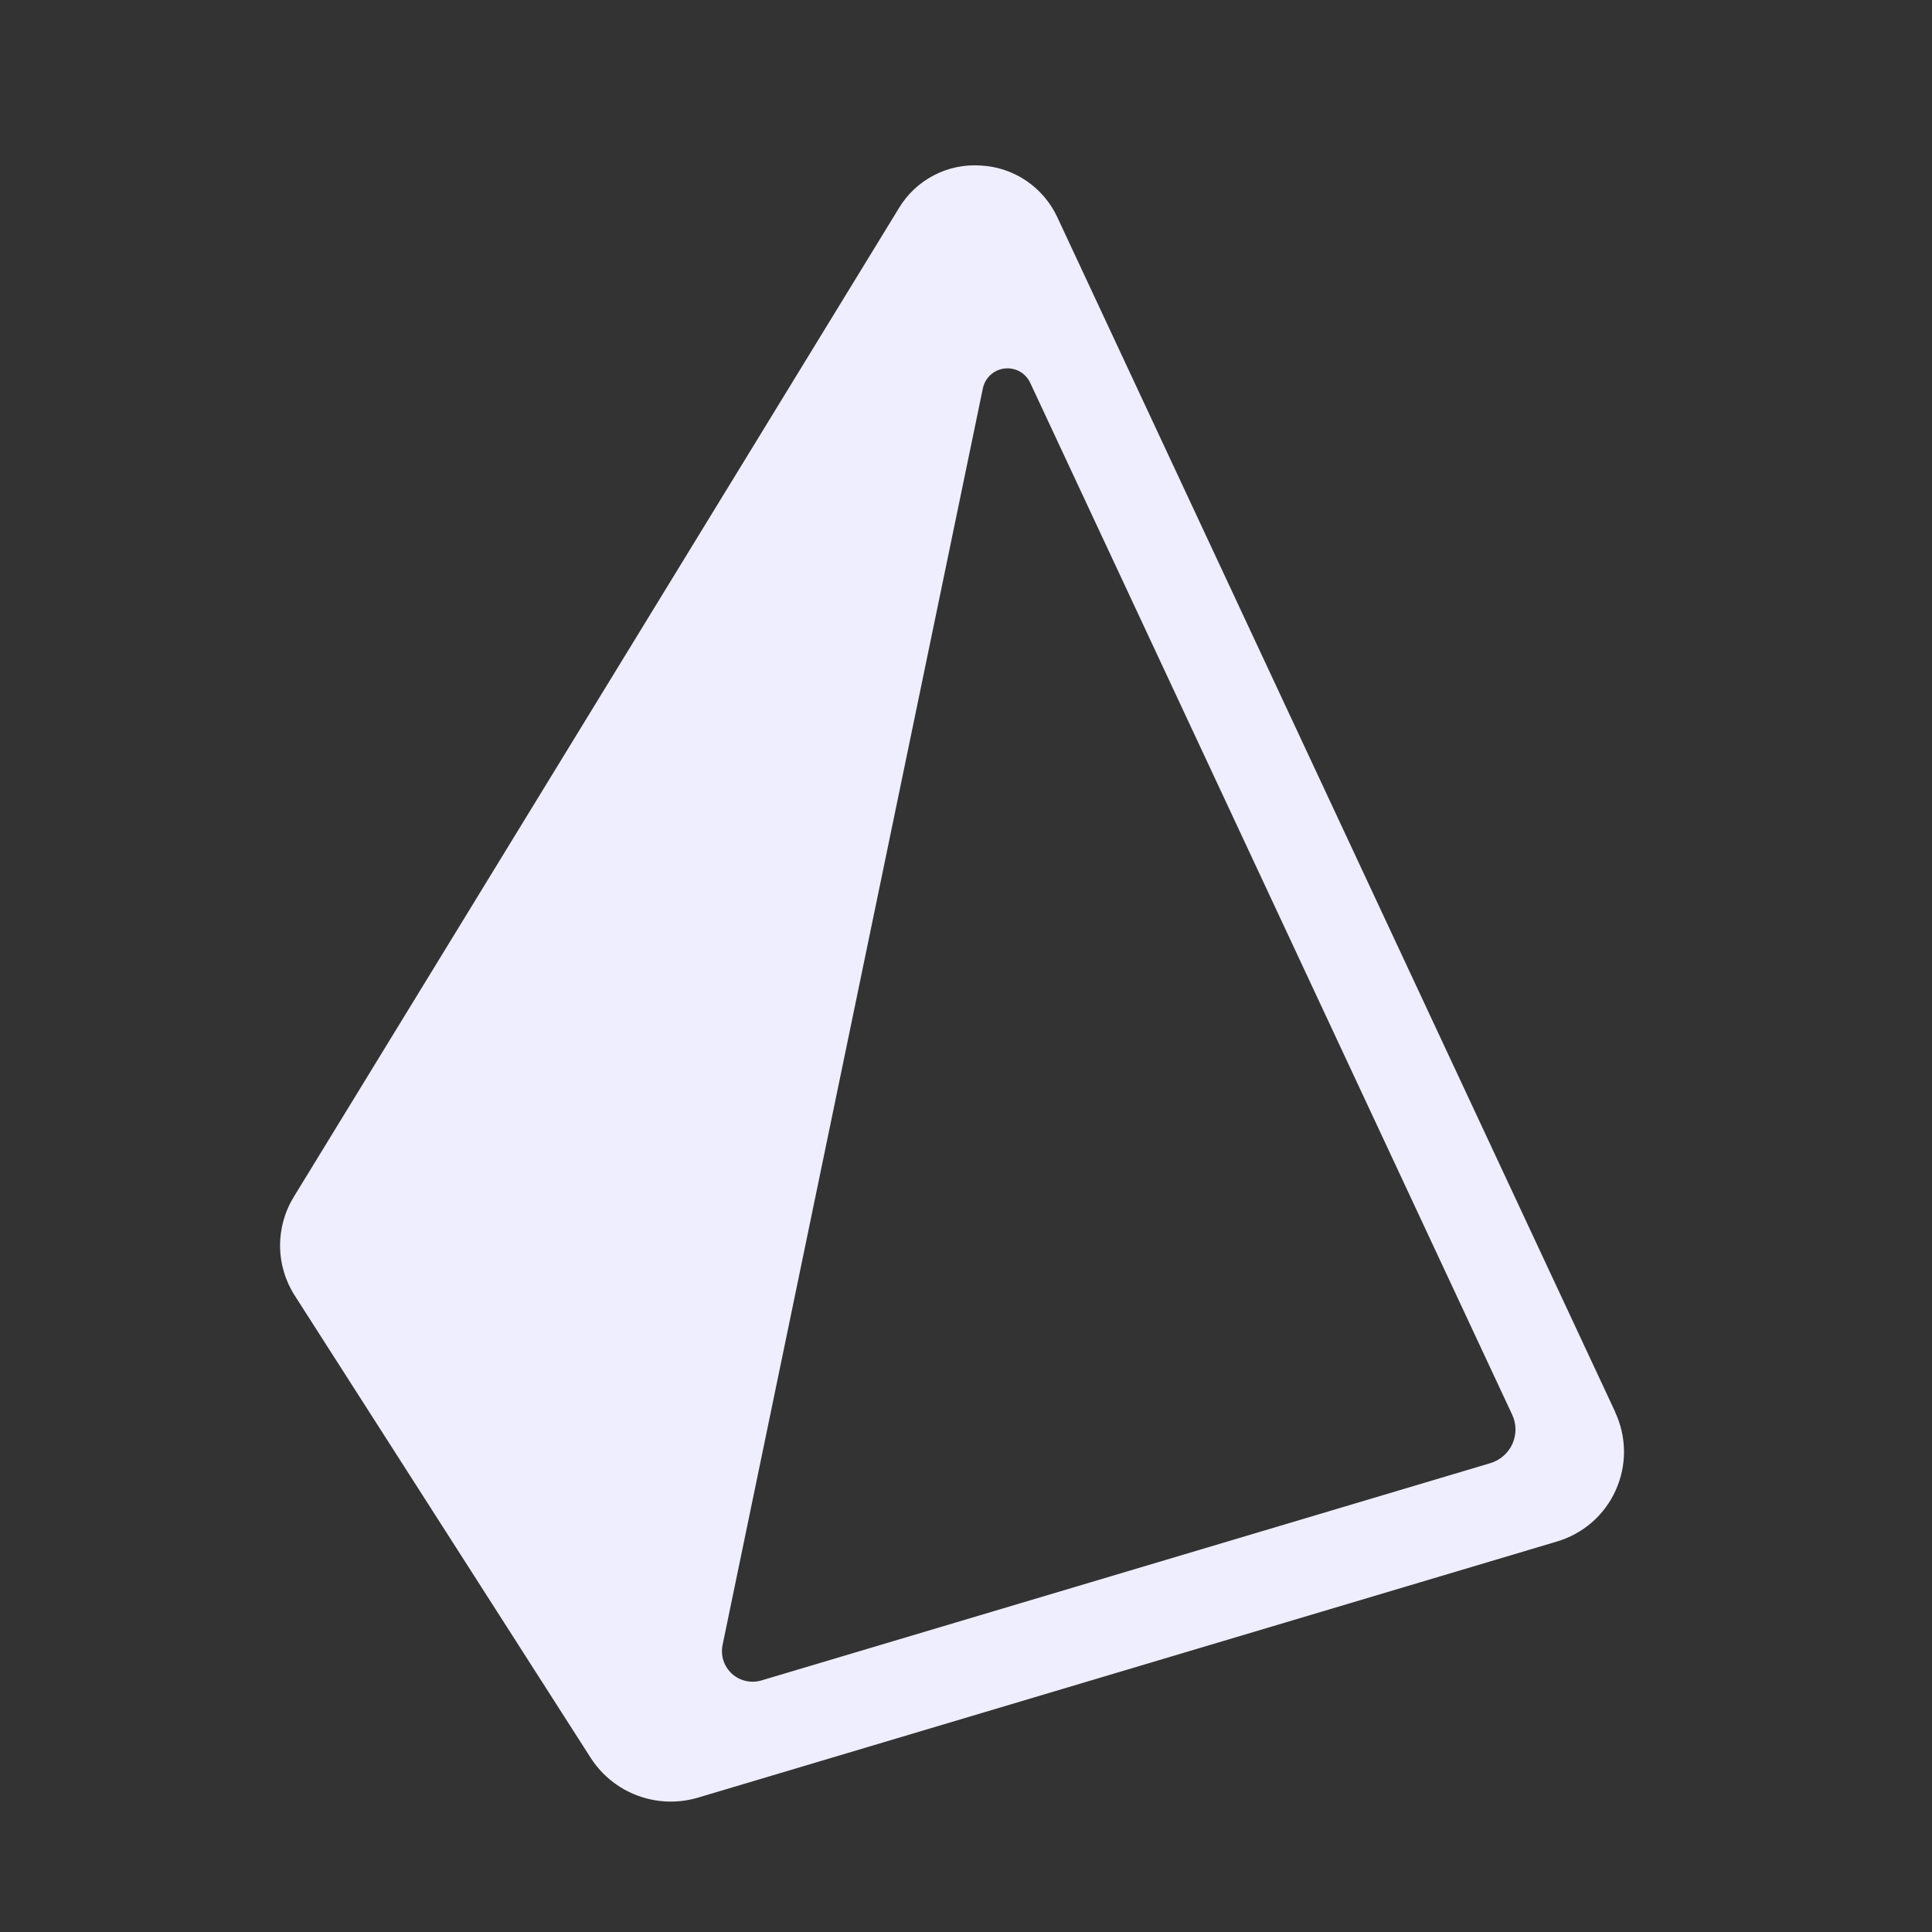 <svg width="31" height="31" viewBox="0 0 31 31" fill="none" xmlns="http://www.w3.org/2000/svg">
<rect x="0" y="0" width="31" height="31" fill="#333333" stroke="none"/>
<path fill-rule="evenodd" clip-rule="evenodd" d="M23.91 23.478L12.219 26.963C12.137 26.988 12.051 26.991 11.968 26.972C11.885 26.954 11.808 26.914 11.745 26.857C11.682 26.799 11.635 26.727 11.608 26.646C11.582 26.565 11.577 26.479 11.594 26.395L15.771 6.229C15.789 6.146 15.832 6.071 15.894 6.015C15.957 5.958 16.035 5.922 16.119 5.913C16.202 5.903 16.287 5.92 16.361 5.96C16.434 6.001 16.493 6.064 16.529 6.14L24.263 22.698C24.298 22.771 24.316 22.851 24.317 22.933C24.317 23.014 24.3 23.095 24.267 23.169C24.233 23.243 24.184 23.309 24.122 23.362C24.061 23.416 23.989 23.455 23.91 23.478ZM25.916 22.654L16.964 3.483C16.854 3.247 16.681 3.045 16.465 2.899C16.249 2.753 15.997 2.669 15.736 2.656C15.476 2.638 15.216 2.692 14.984 2.813C14.752 2.933 14.559 3.115 14.424 3.339L4.716 19.201C4.568 19.441 4.491 19.718 4.494 20C4.497 20.282 4.58 20.558 4.733 20.794L9.48 28.209C9.659 28.486 9.923 28.698 10.232 28.812C10.542 28.927 10.88 28.938 11.196 28.845L24.977 24.736C25.186 24.675 25.378 24.57 25.542 24.428C25.705 24.286 25.836 24.11 25.925 23.912C26.014 23.714 26.06 23.5 26.058 23.283C26.056 23.066 26.007 22.852 25.915 22.656L25.916 22.654Z" fill="#EEEEFF"/>
</svg>
